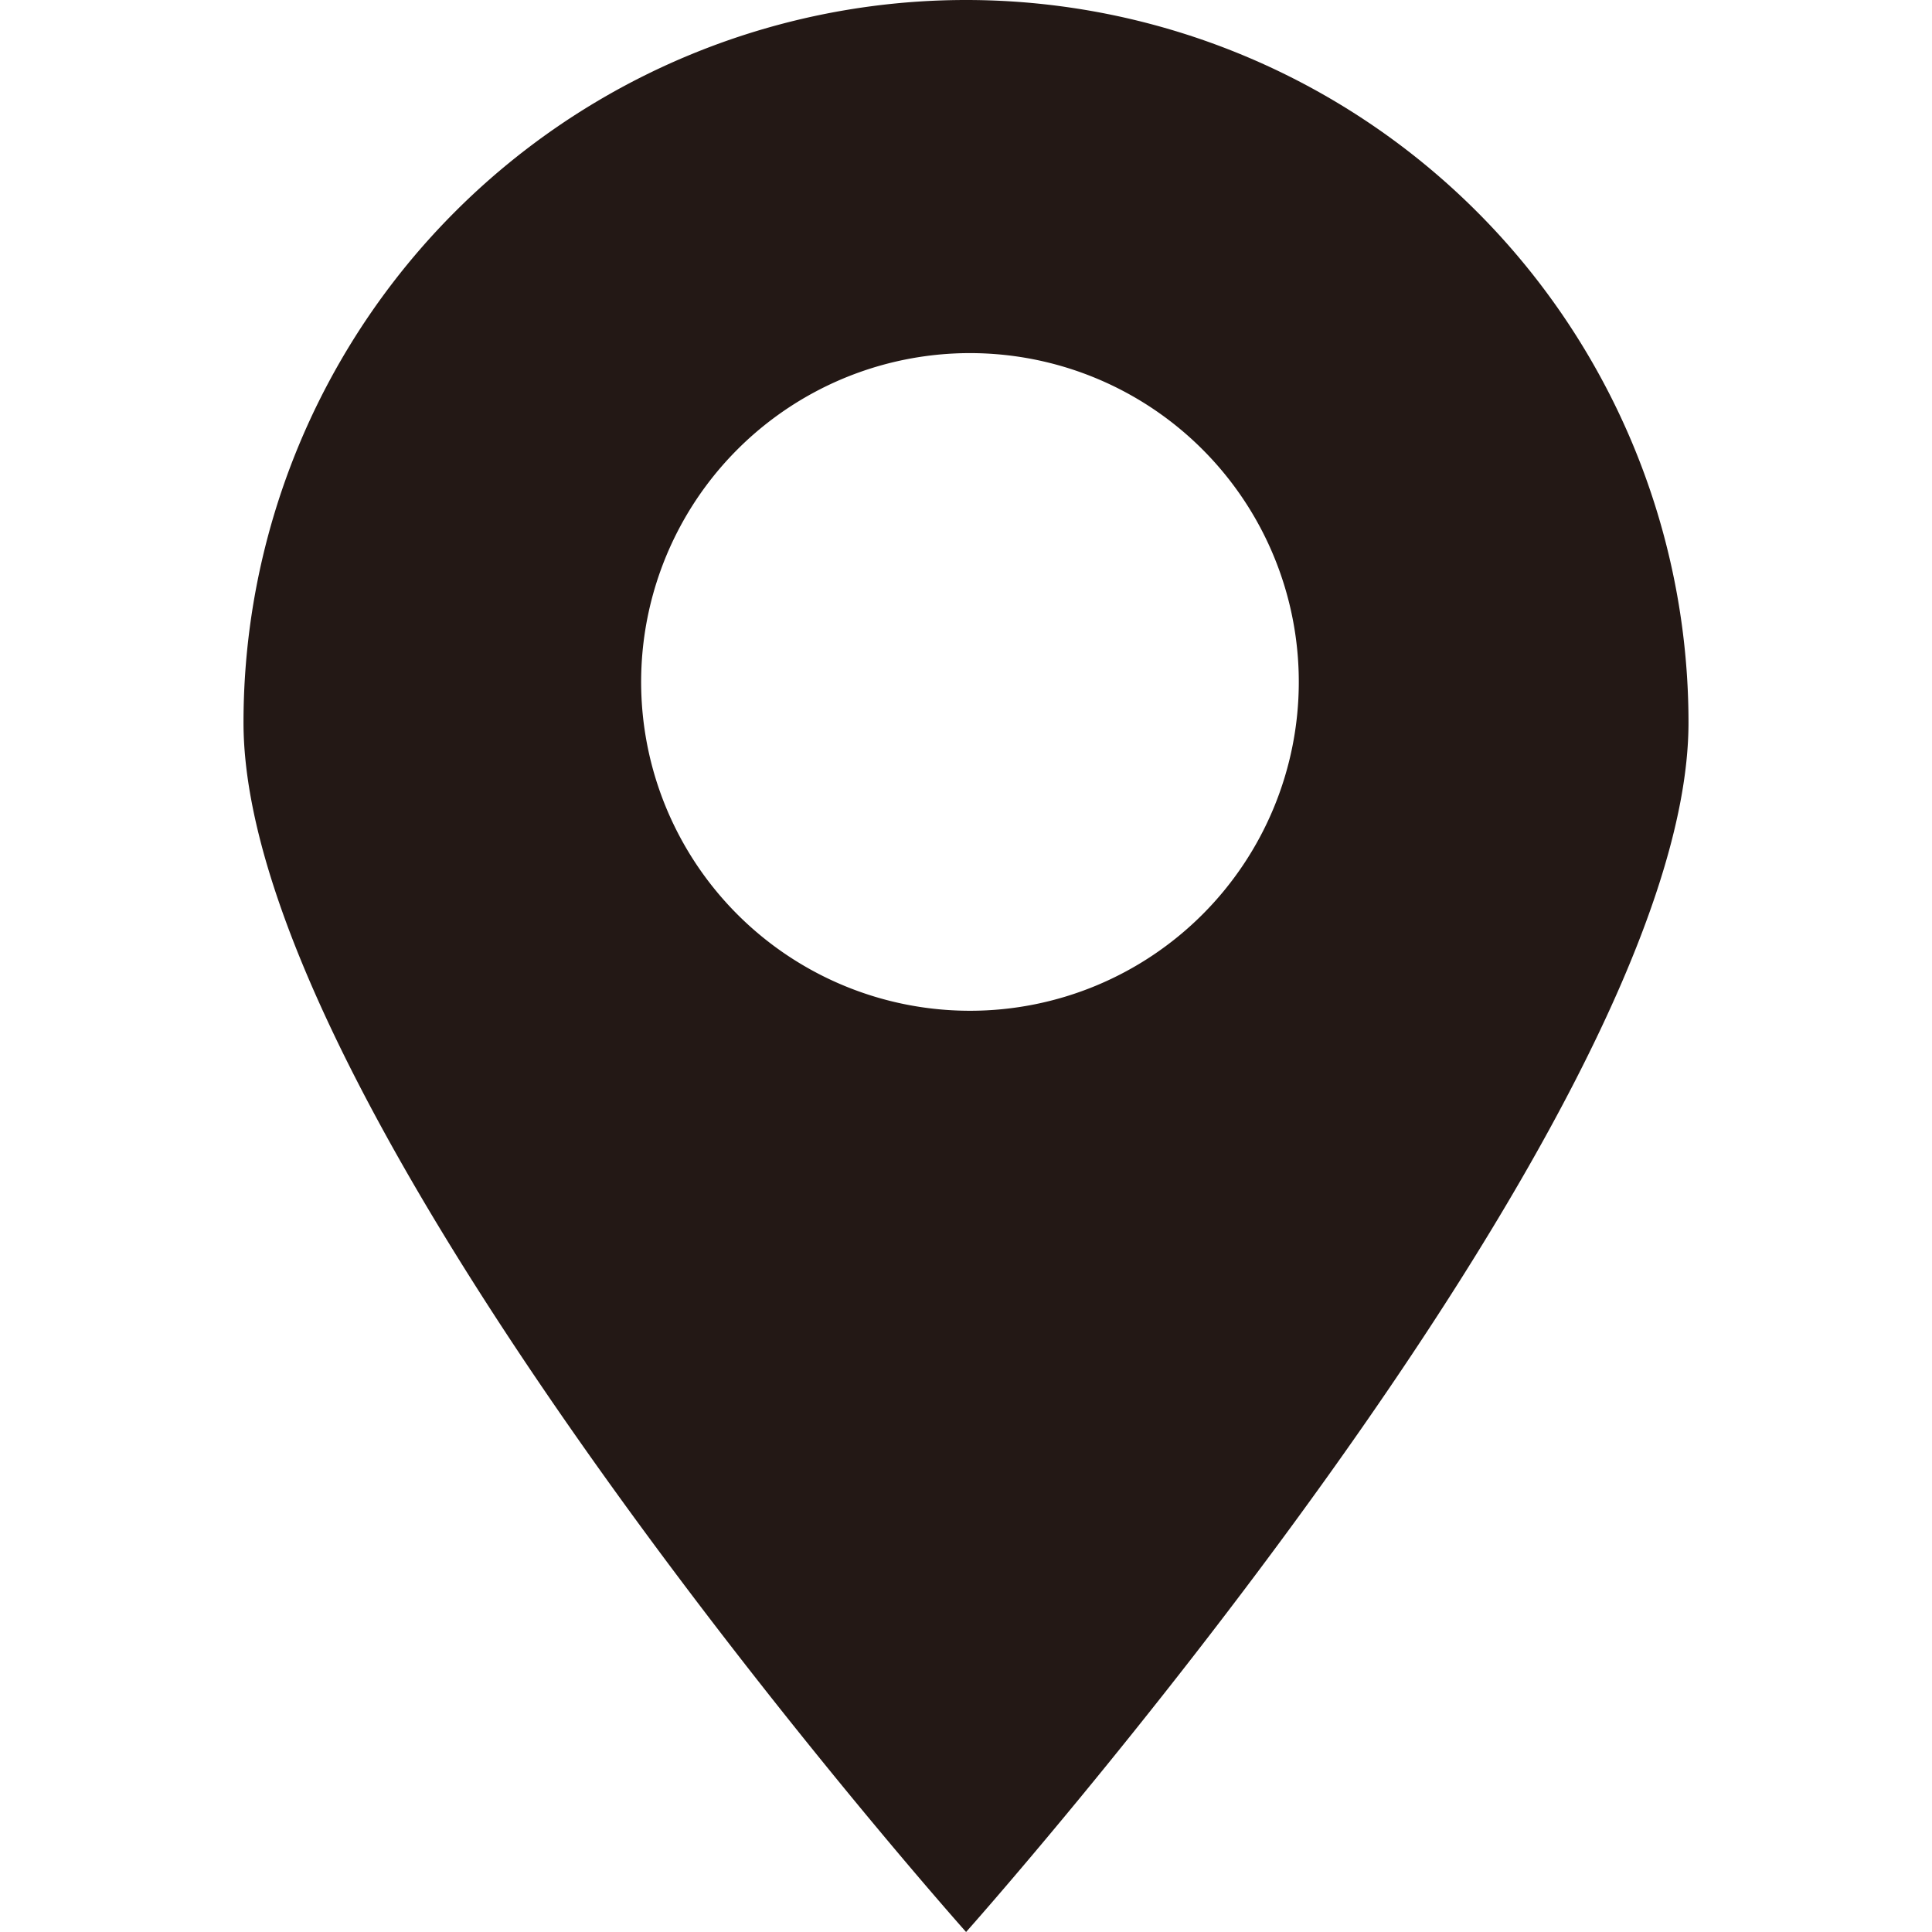 <?xml version="1.0" standalone="no"?><!DOCTYPE svg PUBLIC "-//W3C//DTD SVG 1.1//EN" "http://www.w3.org/Graphics/SVG/1.1/DTD/svg11.dtd"><svg t="1537863539467" class="icon" style="" viewBox="0 0 1024 1024" version="1.1" xmlns="http://www.w3.org/2000/svg" p-id="1856" xmlns:xlink="http://www.w3.org/1999/xlink" width="200" height="200"><defs><style type="text/css"></style></defs><path d="M512.043 0A382.981 382.981 0 0 0 129.062 382.981c0 211.442 382.981 641.019 382.981 641.019s382.895-429.577 382.895-641.019A382.981 382.981 0 0 0 512.043 0z m2.145 535.727a174.285 174.285 0 1 1 174.199-174.285 174.285 174.285 0 0 1-174.199 174.285z" fill="#231815" p-id="1857"></path></svg>